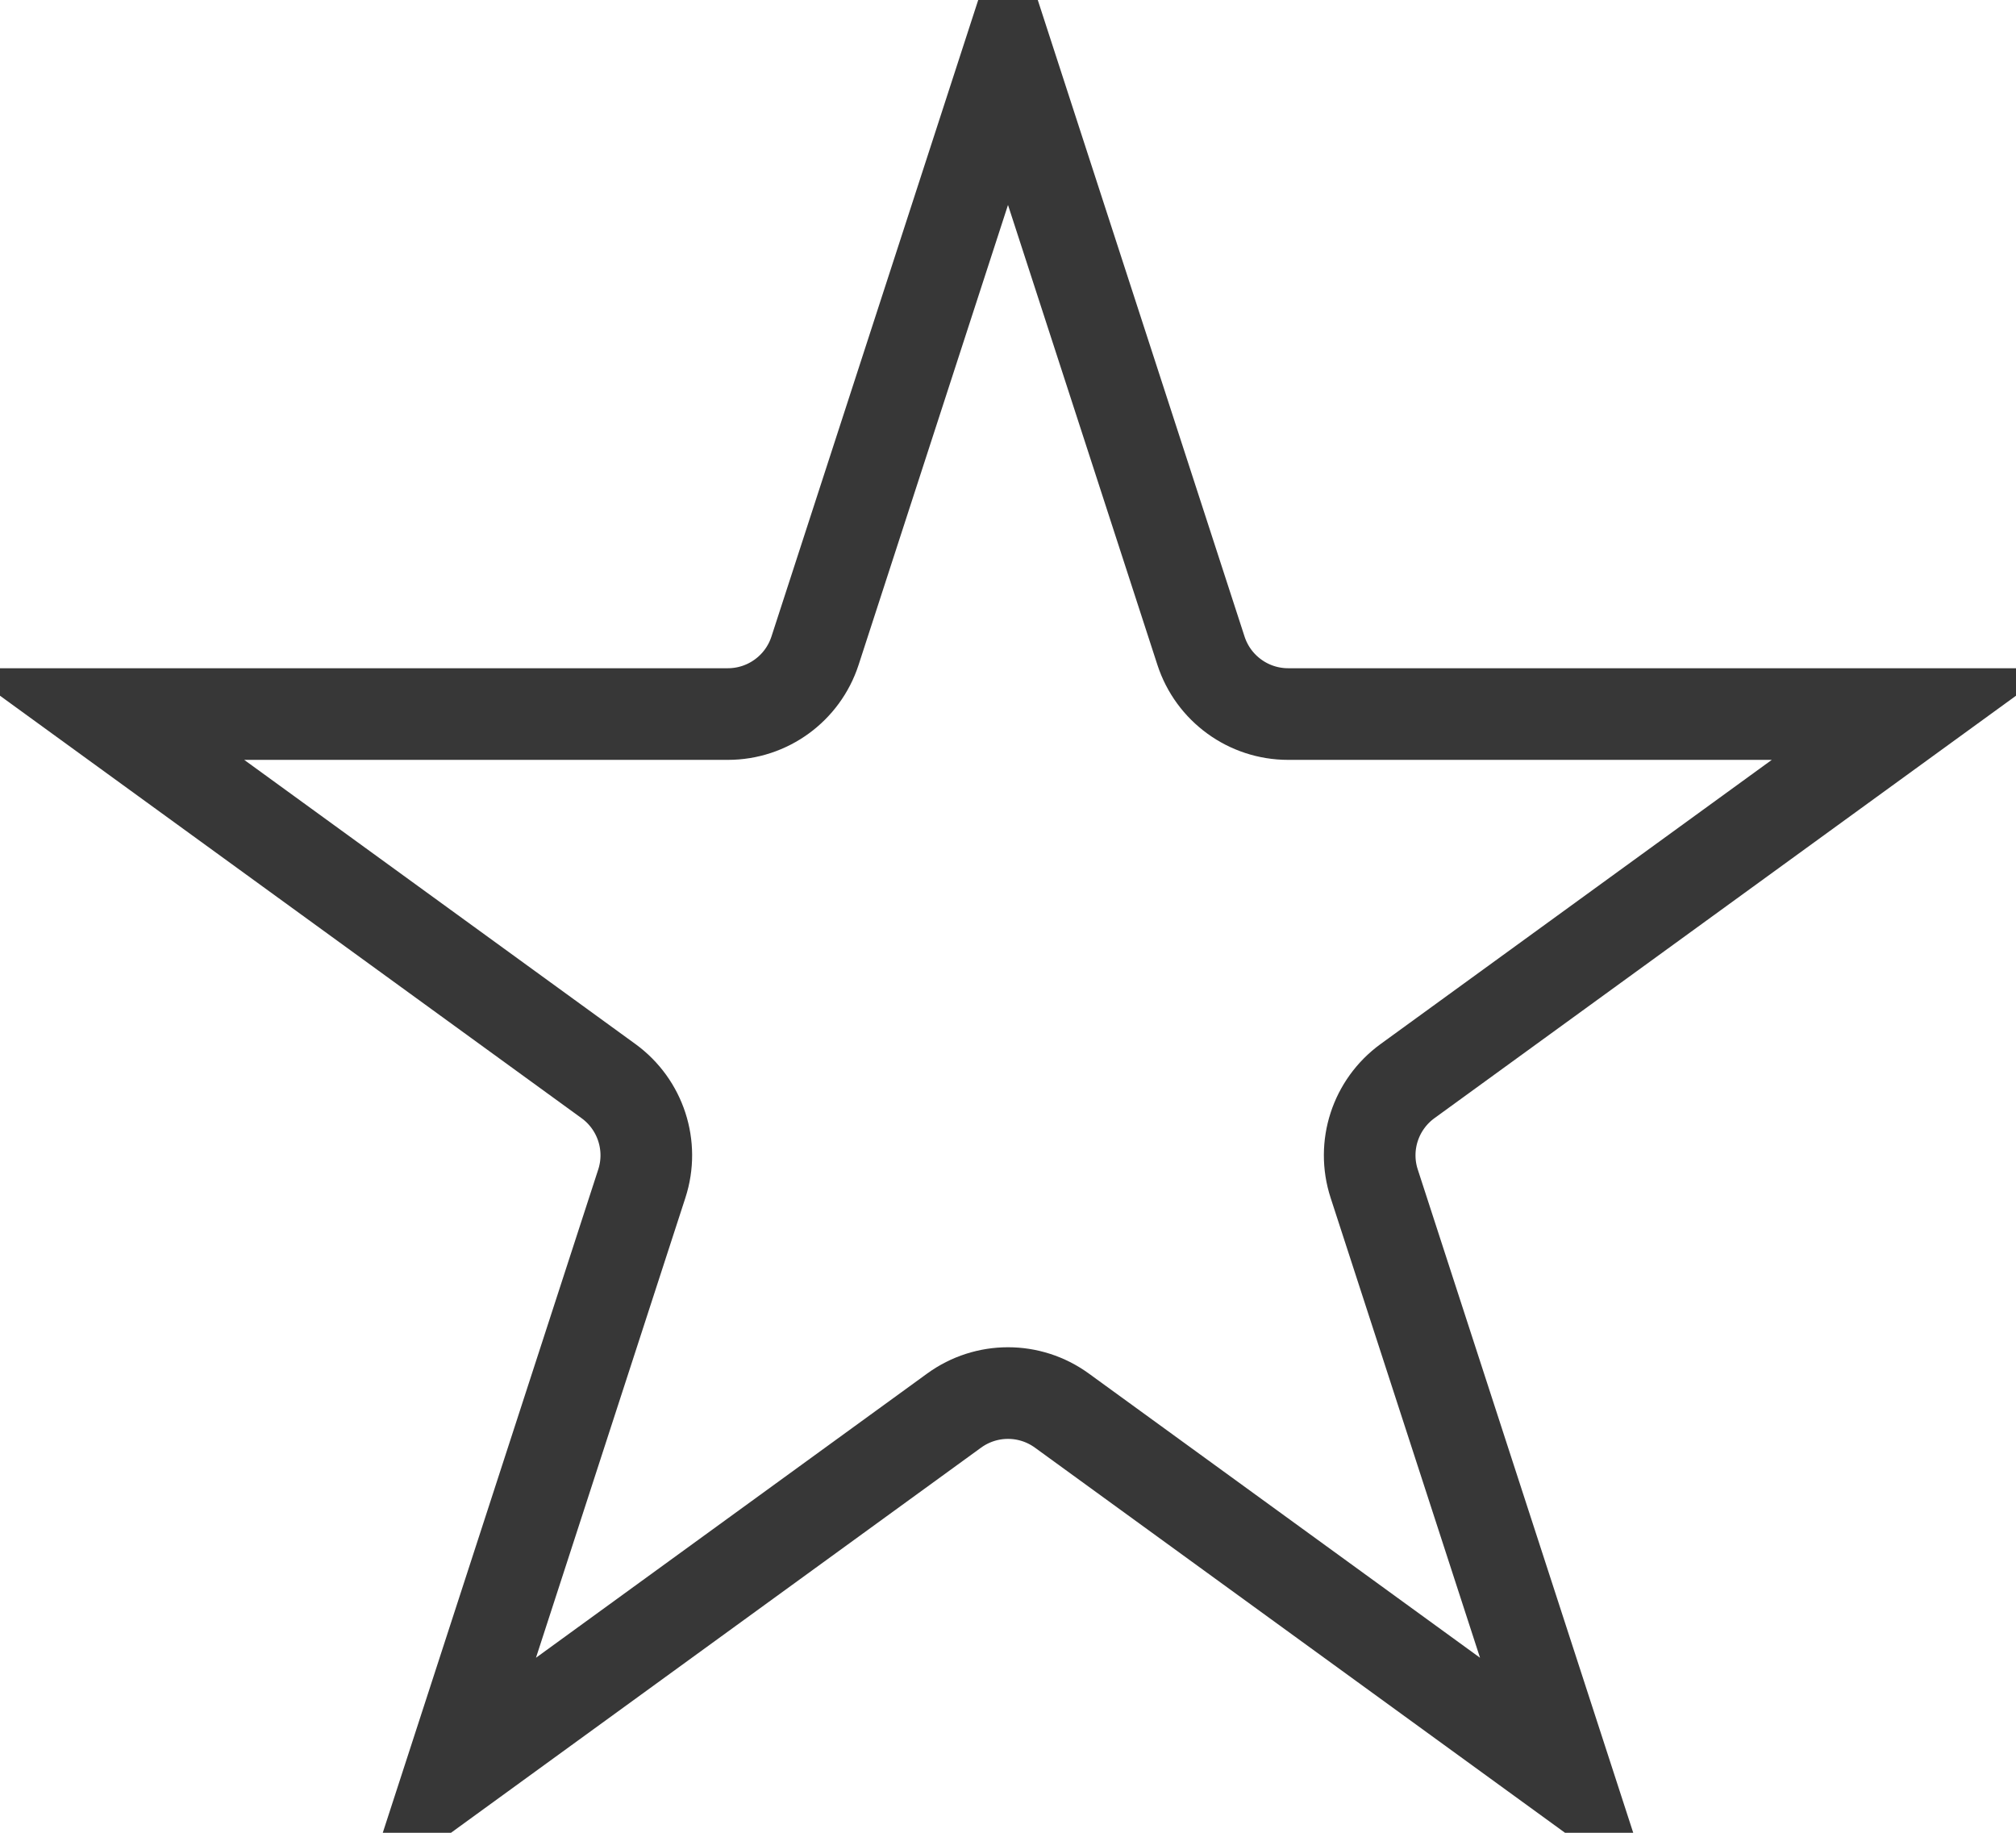 <svg width="22" height="20" viewBox="0 0 22 20" fill="none" xmlns="http://www.w3.org/2000/svg">
<path d="M11 0.618L13.106 7.101C13.24 7.513 13.624 7.792 14.057 7.792H20.874L15.359 11.798C15.009 12.053 14.862 12.504 14.996 12.916L17.102 19.399L11.588 15.393C11.237 15.138 10.763 15.138 10.412 15.393L4.898 19.399L7.004 12.916C7.138 12.504 6.991 12.053 6.641 11.798L1.126 7.792H7.943C8.376 7.792 8.76 7.513 8.894 7.101L11 0.618Z" stroke="#373737"/>
</svg>
